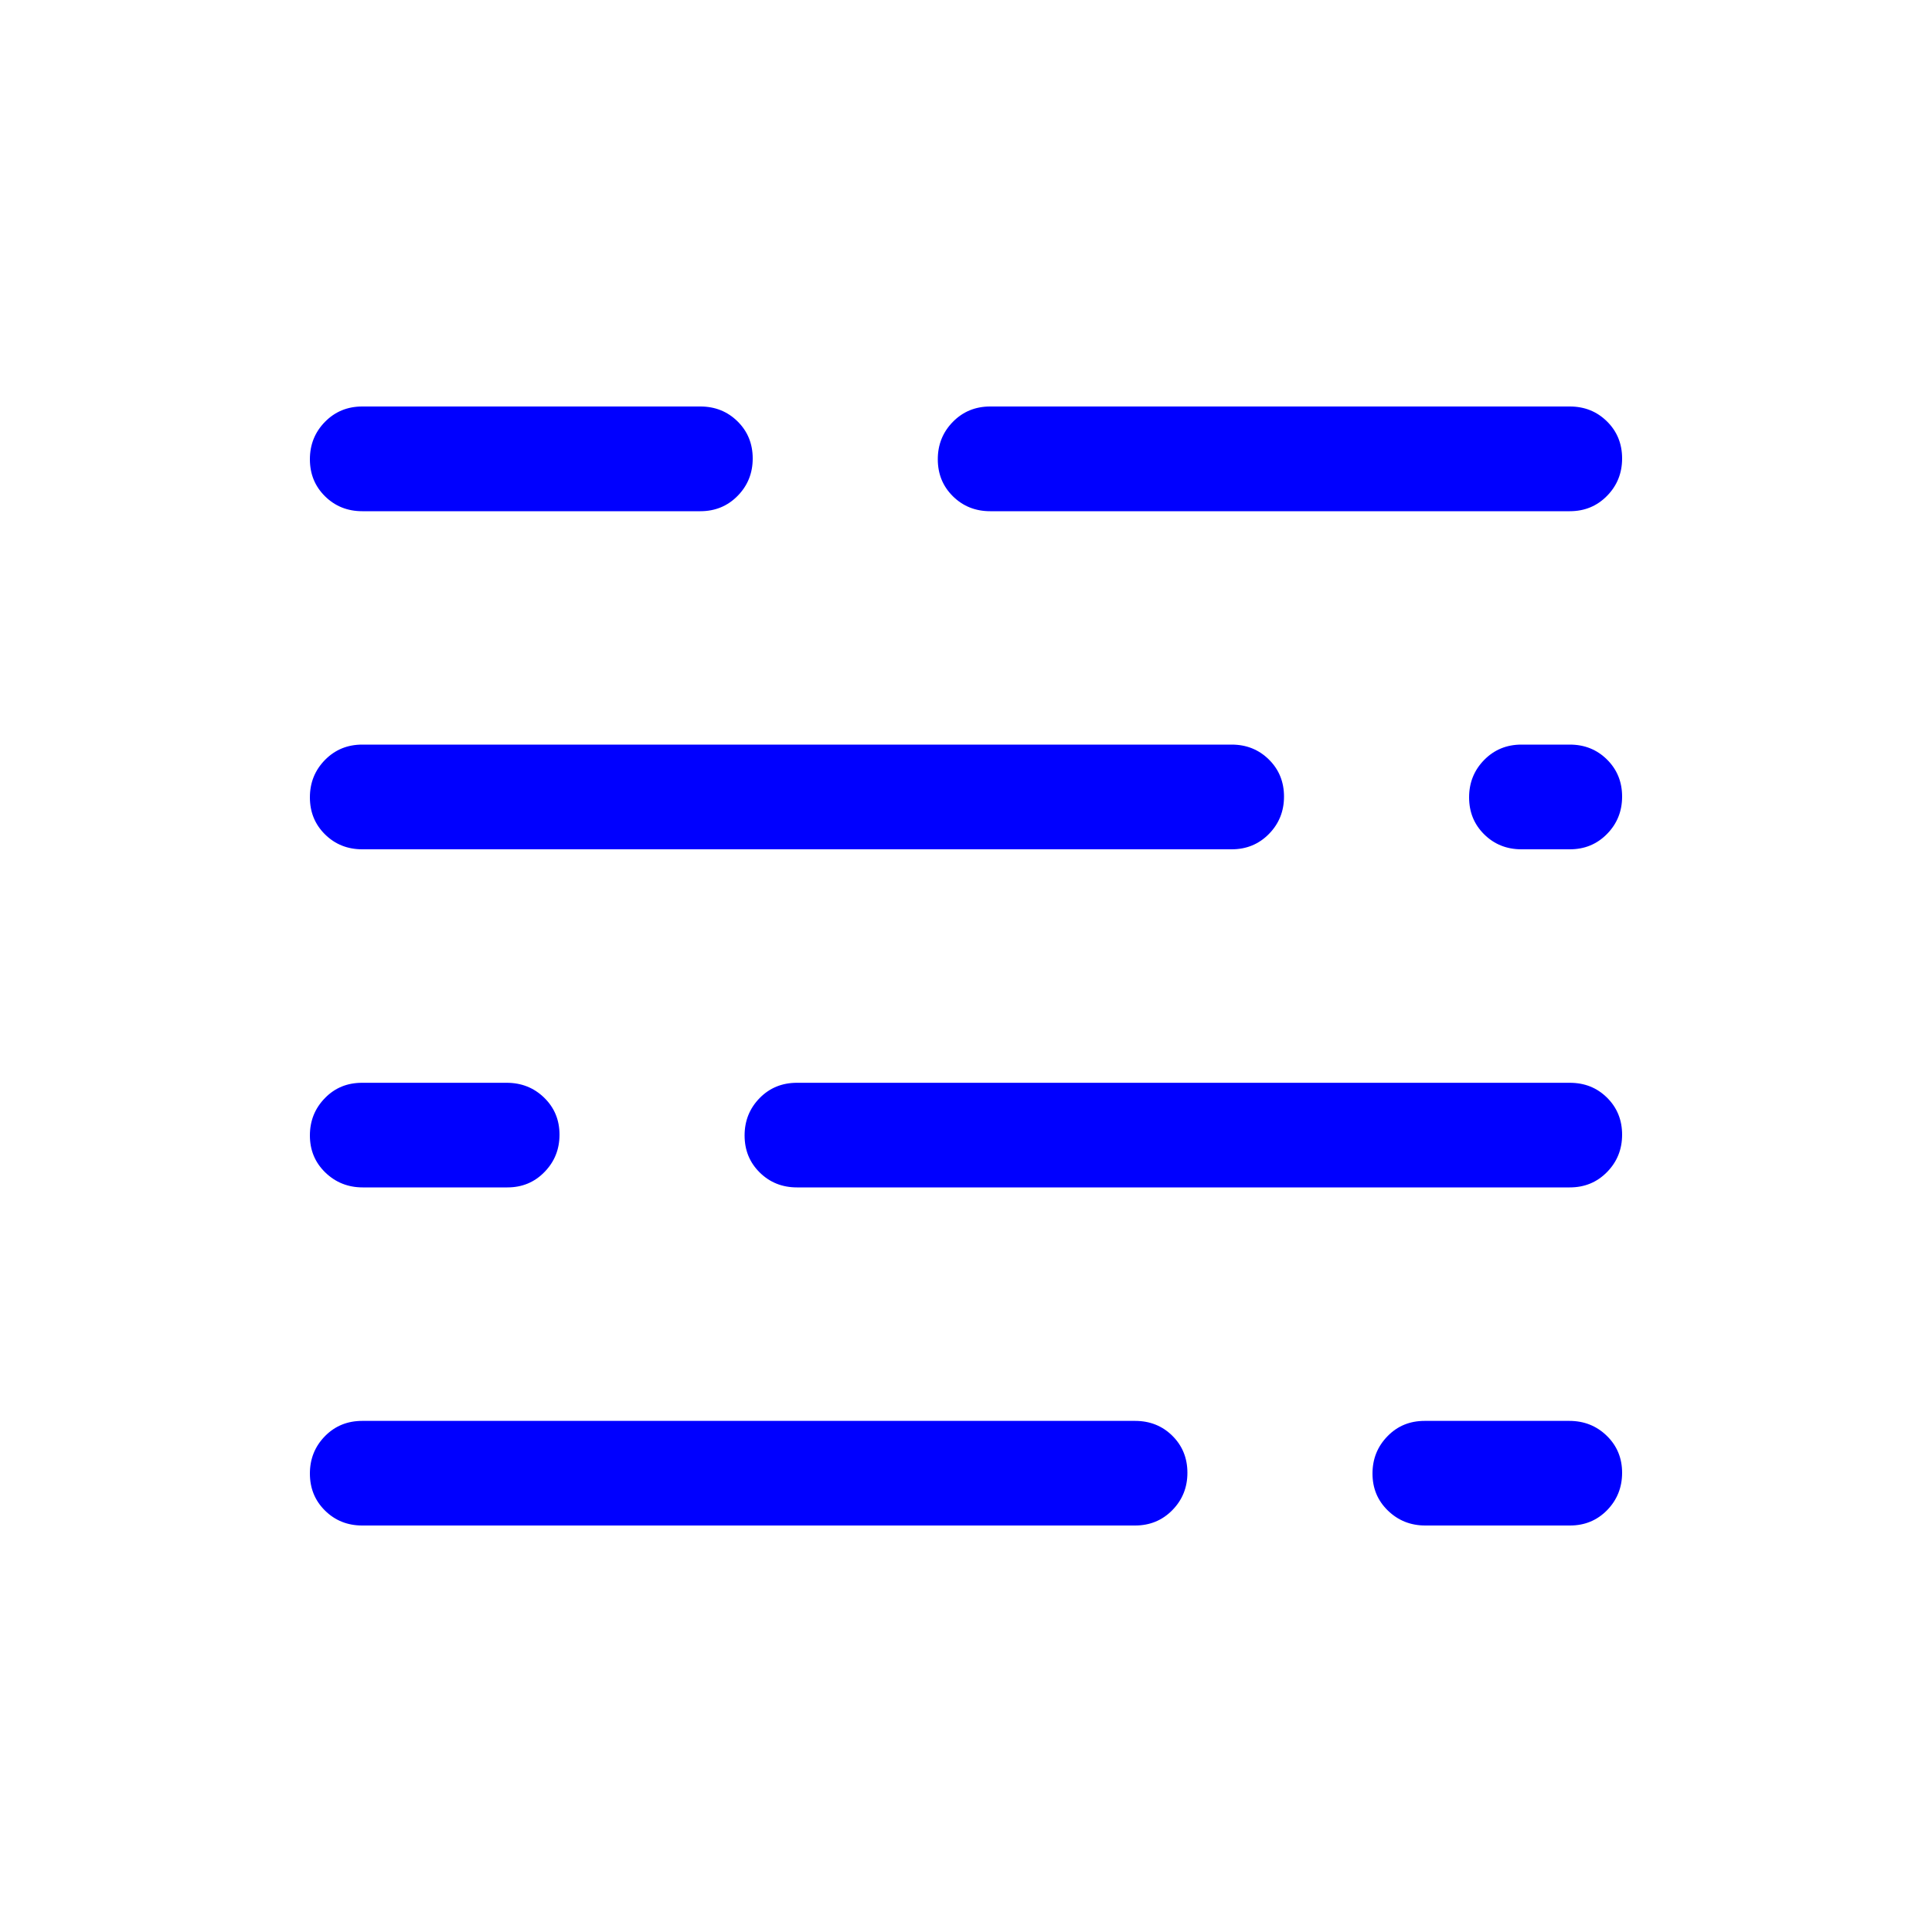<svg width="20" height="20" viewBox="0 0 20 20" fill="none" xmlns="http://www.w3.org/2000/svg">
<mask id="mask0_25_1445" style="mask-type:alpha" maskUnits="userSpaceOnUse" x="0" y="0" width="20" height="20">
<rect width="20" height="20" fill="#D9D9D9"/>
</mask>
<g mask="url(#mask0_25_1445)">
<path d="M3.75 15.792C3.597 15.792 3.468 15.74 3.364 15.637C3.26 15.534 3.208 15.407 3.208 15.254C3.208 15.102 3.26 14.973 3.364 14.867C3.468 14.761 3.597 14.709 3.75 14.709H11.75C11.903 14.709 12.032 14.76 12.136 14.863C12.24 14.966 12.292 15.094 12.292 15.246C12.292 15.398 12.24 15.527 12.136 15.633C12.032 15.739 11.903 15.792 11.75 15.792H3.75ZM14.755 15.792C14.602 15.792 14.473 15.74 14.367 15.637C14.261 15.534 14.208 15.407 14.208 15.254C14.208 15.102 14.26 14.973 14.364 14.867C14.467 14.761 14.595 14.709 14.748 14.709H16.245C16.398 14.709 16.527 14.76 16.633 14.863C16.739 14.966 16.792 15.094 16.792 15.246C16.792 15.398 16.74 15.527 16.637 15.633C16.533 15.739 16.405 15.792 16.252 15.792H14.755ZM3.755 12.292C3.603 12.292 3.473 12.24 3.367 12.137C3.261 12.034 3.208 11.907 3.208 11.754C3.208 11.602 3.26 11.473 3.364 11.367C3.467 11.261 3.595 11.209 3.748 11.209H5.245C5.398 11.209 5.527 11.26 5.633 11.363C5.739 11.466 5.792 11.594 5.792 11.746C5.792 11.898 5.74 12.027 5.636 12.133C5.533 12.239 5.405 12.292 5.252 12.292H3.755ZM8.25 12.292C8.097 12.292 7.968 12.24 7.864 12.137C7.76 12.034 7.708 11.907 7.708 11.754C7.708 11.602 7.76 11.473 7.864 11.367C7.968 11.261 8.097 11.209 8.25 11.209H16.25C16.404 11.209 16.532 11.26 16.636 11.363C16.74 11.466 16.792 11.594 16.792 11.746C16.792 11.898 16.74 12.027 16.636 12.133C16.532 12.239 16.404 12.292 16.25 12.292H8.25ZM3.75 8.792C3.597 8.792 3.468 8.74 3.364 8.637C3.26 8.534 3.208 8.407 3.208 8.254C3.208 8.102 3.26 7.973 3.364 7.867C3.468 7.761 3.597 7.708 3.75 7.708H12.75C12.903 7.708 13.032 7.76 13.136 7.863C13.24 7.966 13.292 8.094 13.292 8.246C13.292 8.398 13.24 8.527 13.136 8.633C13.032 8.739 12.903 8.792 12.75 8.792H3.75ZM15.75 8.792C15.597 8.792 15.468 8.74 15.364 8.637C15.26 8.534 15.208 8.407 15.208 8.254C15.208 8.102 15.26 7.973 15.364 7.867C15.468 7.761 15.597 7.708 15.75 7.708H16.25C16.404 7.708 16.532 7.76 16.636 7.863C16.74 7.966 16.792 8.094 16.792 8.246C16.792 8.398 16.74 8.527 16.636 8.633C16.532 8.739 16.404 8.792 16.25 8.792H15.75ZM3.75 5.292C3.597 5.292 3.468 5.24 3.364 5.137C3.26 5.034 3.208 4.907 3.208 4.754C3.208 4.602 3.26 4.473 3.364 4.367C3.468 4.261 3.597 4.208 3.75 4.208H7.25C7.403 4.208 7.532 4.26 7.636 4.363C7.74 4.466 7.792 4.594 7.792 4.746C7.792 4.898 7.74 5.027 7.636 5.133C7.532 5.239 7.403 5.292 7.25 5.292H3.75ZM10.25 5.292C10.097 5.292 9.968 5.24 9.864 5.137C9.76 5.034 9.708 4.907 9.708 4.754C9.708 4.602 9.76 4.473 9.864 4.367C9.968 4.261 10.097 4.208 10.25 4.208H16.25C16.404 4.208 16.532 4.26 16.636 4.363C16.74 4.466 16.792 4.594 16.792 4.746C16.792 4.898 16.74 5.027 16.636 5.133C16.532 5.239 16.404 5.292 16.25 5.292H10.25Z" fill="#0000FF"/>
</g>
</svg>
